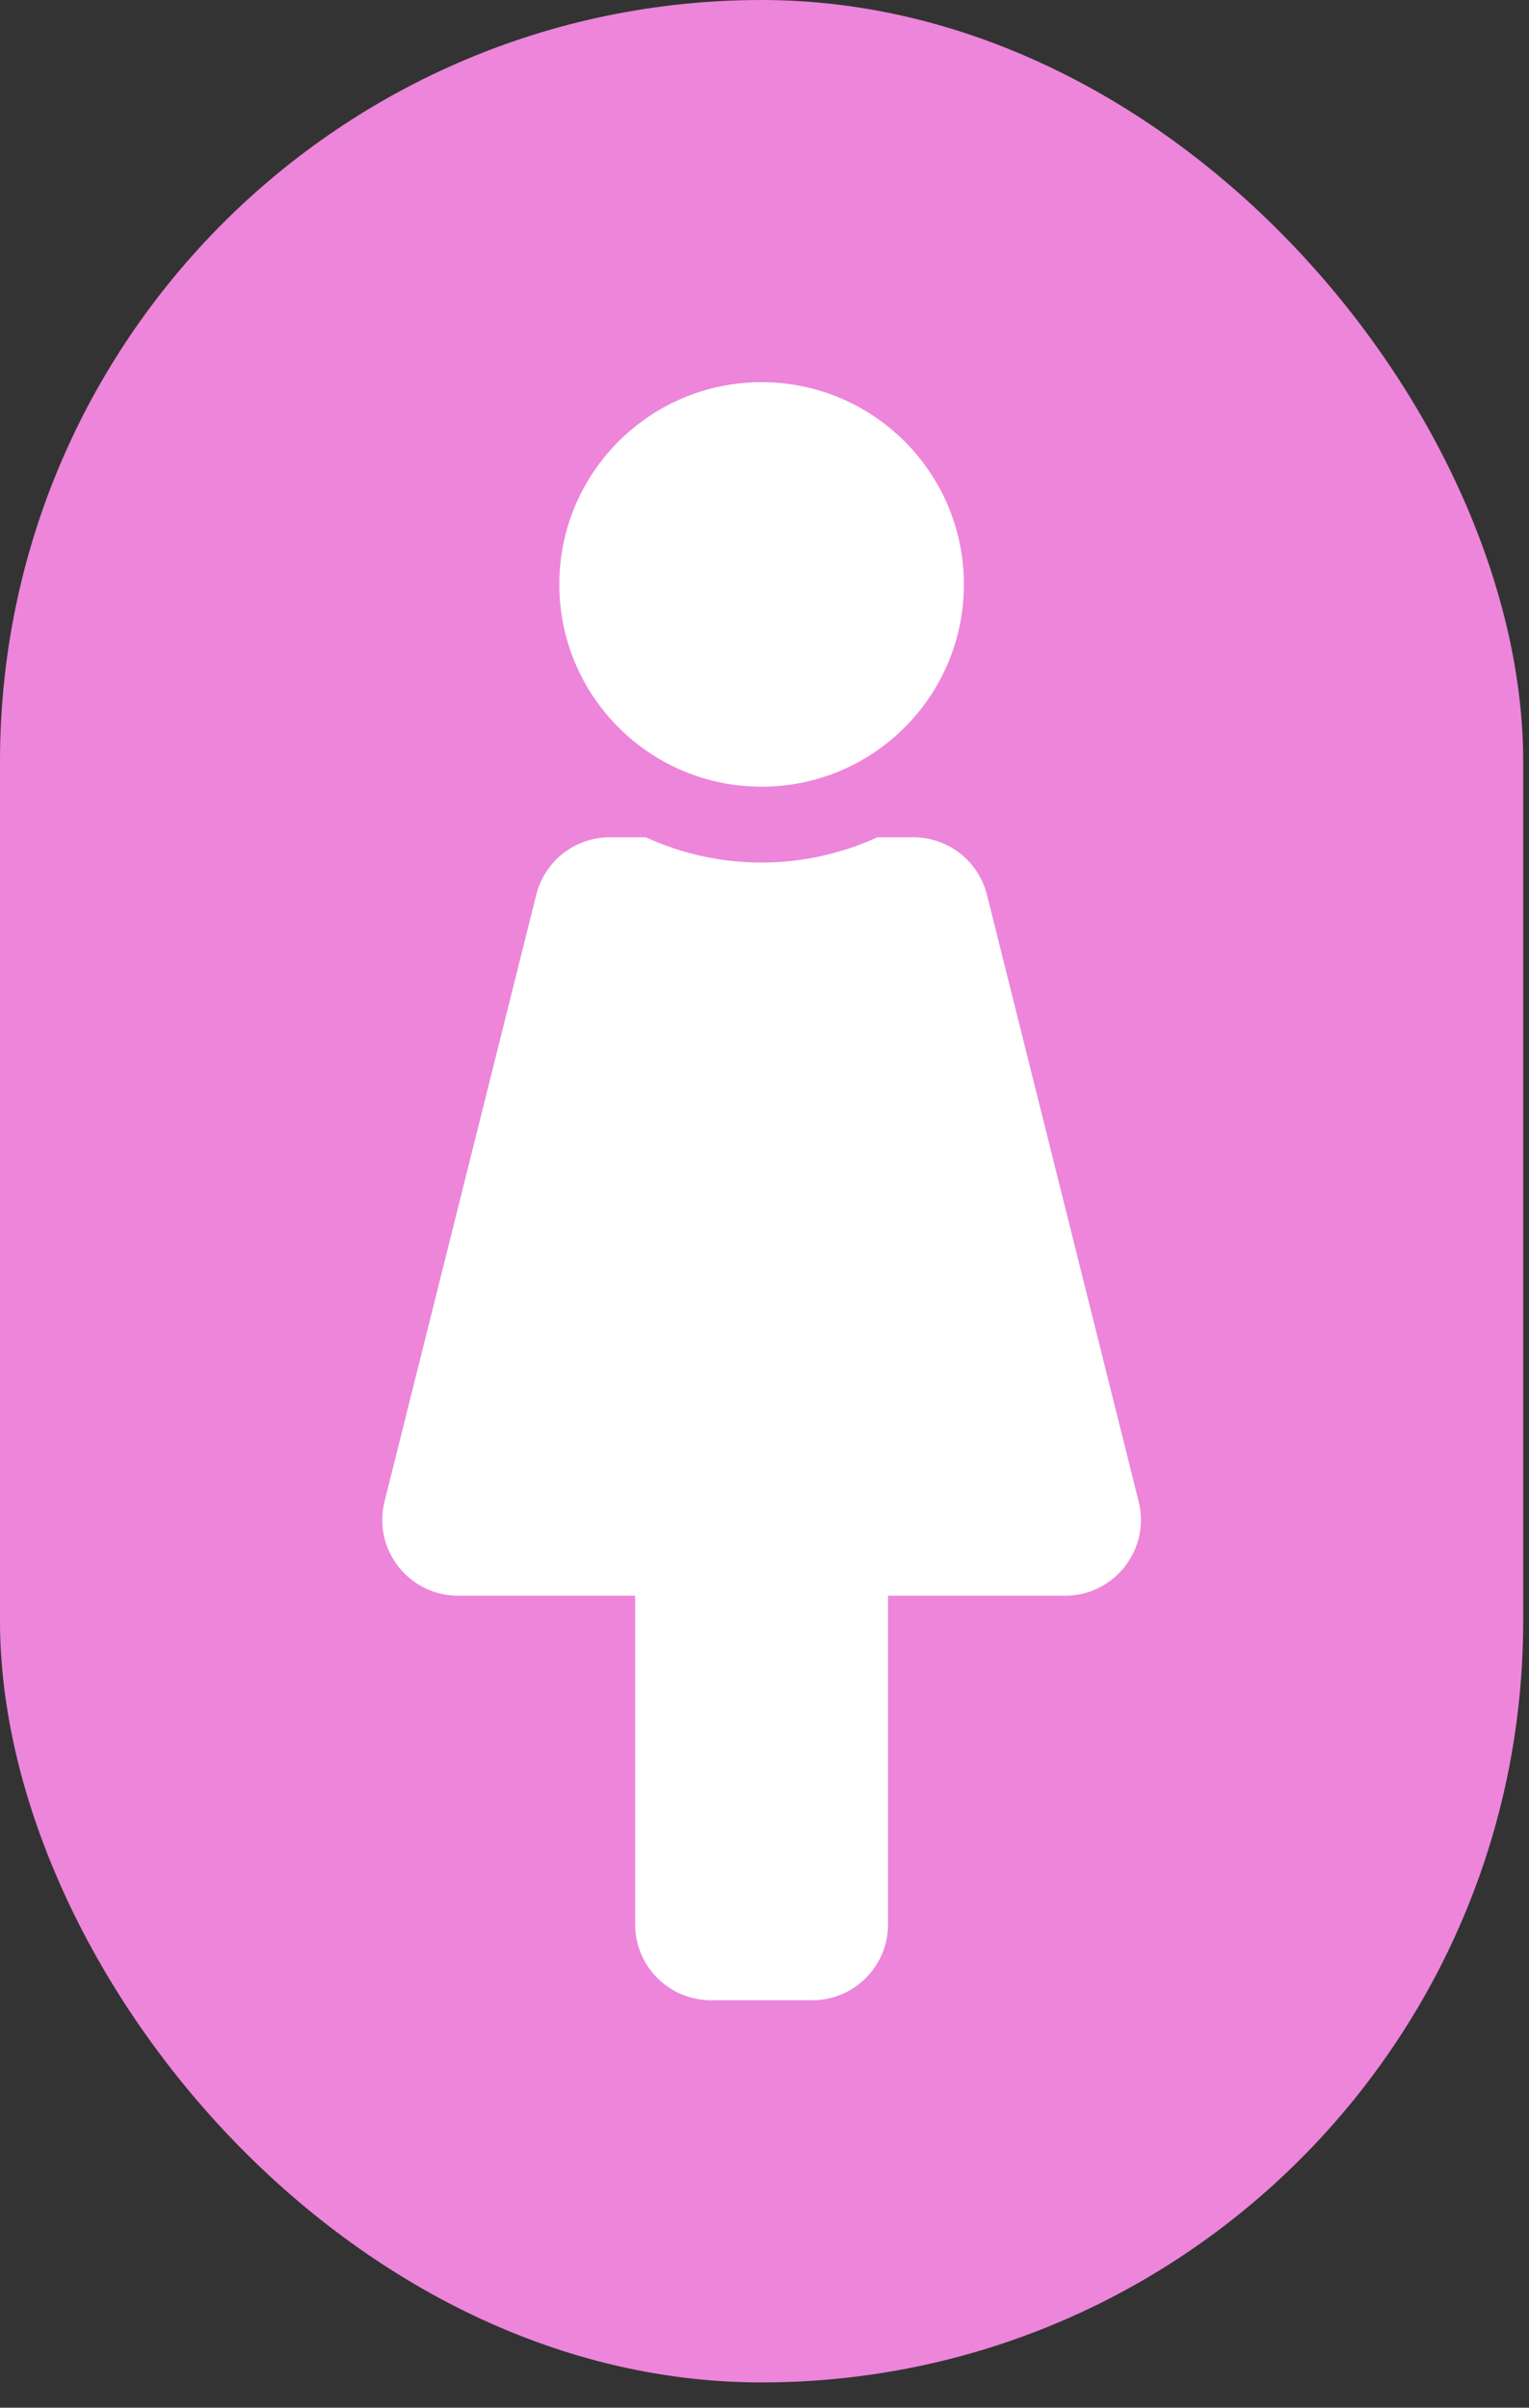 <svg width="40" height="63" viewBox="0 0 40 63" fill="none" xmlns="http://www.w3.org/2000/svg">
<rect x="0" y="0" width="40" height="63" fill="#333333" stroke="none"/>
<rect width="39.848" height="62.339" rx="19.924" fill="#ED85DA"/>
<path d="M19.924 10C22.847 10 25.216 12.37 25.216 15.292C25.216 18.215 22.847 20.585 19.924 20.585C17.001 20.585 14.632 18.215 14.632 15.292C14.632 12.37 17.001 10 19.924 10ZM29.788 39.288L25.819 23.411C25.711 22.982 25.464 22.601 25.115 22.328C24.766 22.056 24.336 21.908 23.893 21.908H22.954C21.076 22.771 18.853 22.809 16.894 21.908H15.955C15.512 21.908 15.082 22.056 14.733 22.328C14.385 22.601 14.137 22.982 14.029 23.411L10.06 39.288C9.747 40.539 10.694 41.754 11.986 41.754H16.616V50.355C16.616 51.451 17.505 52.339 18.601 52.339H21.247C22.343 52.339 23.232 51.451 23.232 50.355V41.754H27.863C29.152 41.754 30.101 40.541 29.788 39.288Z" fill="white"/>
</svg>
